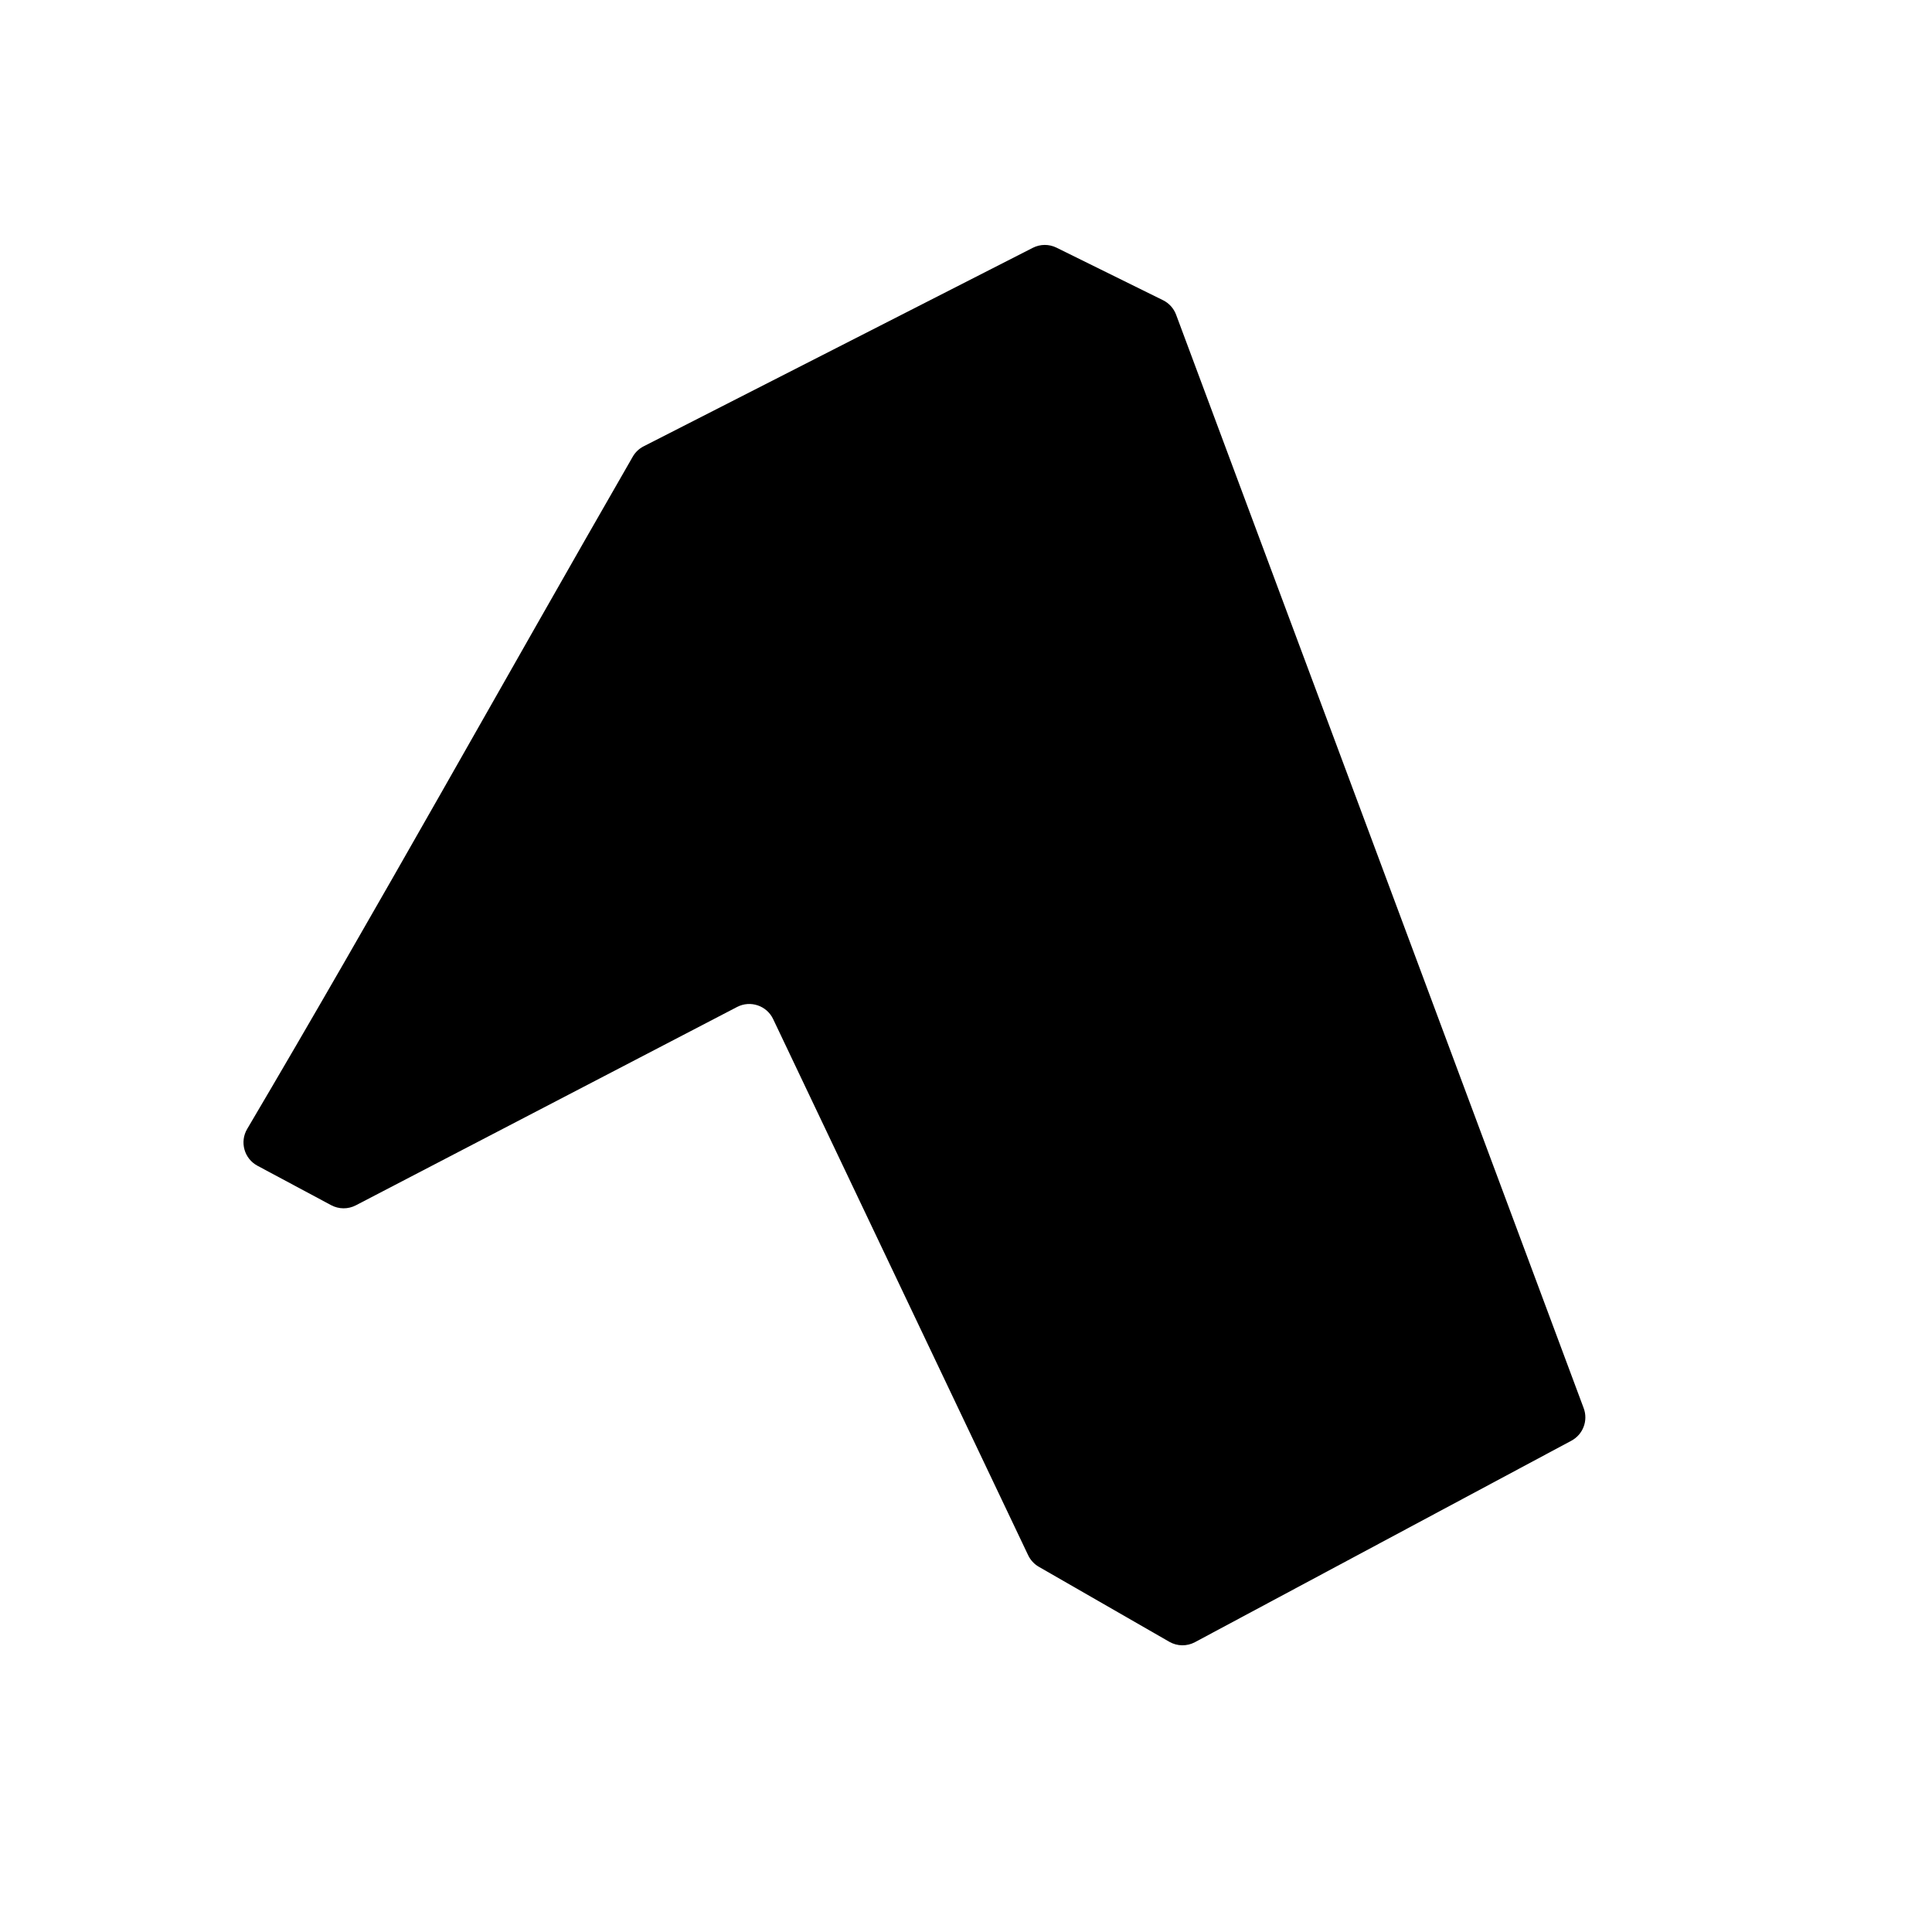 <svg width="1024" height="1024" viewBox="0 0 1024 1024" fill="none" xmlns="http://www.w3.org/2000/svg">
<g clip-path="url(#clip0_5_50)">
<path d="M188.597 638.852L390.67 533.717C397.703 530.058 406.369 532.964 409.774 540.124L544.949 824.314C546.171 826.884 548.148 829.02 550.615 830.438L619.765 870.183C623.953 872.591 629.087 872.668 633.347 870.388L832.878 763.602C839.055 760.296 841.837 752.933 839.39 746.369L623.353 166.785C622.106 163.44 619.629 160.698 616.428 159.119L559.964 131.263C556 129.307 551.346 129.338 547.408 131.347L341.145 236.56C338.731 237.791 336.727 239.695 335.376 242.044C267.291 360.346 200.445 480.793 131.008 598.371C126.953 605.237 129.425 614.102 136.455 617.865L175.529 638.776C179.605 640.957 184.495 640.986 188.597 638.852Z" fill="black"/>
</g>
<defs>
<clipPath id="clip0_5_50">
<rect width="1024" height="1024" fill="white"/>
</clipPath>
</defs>
</svg>
